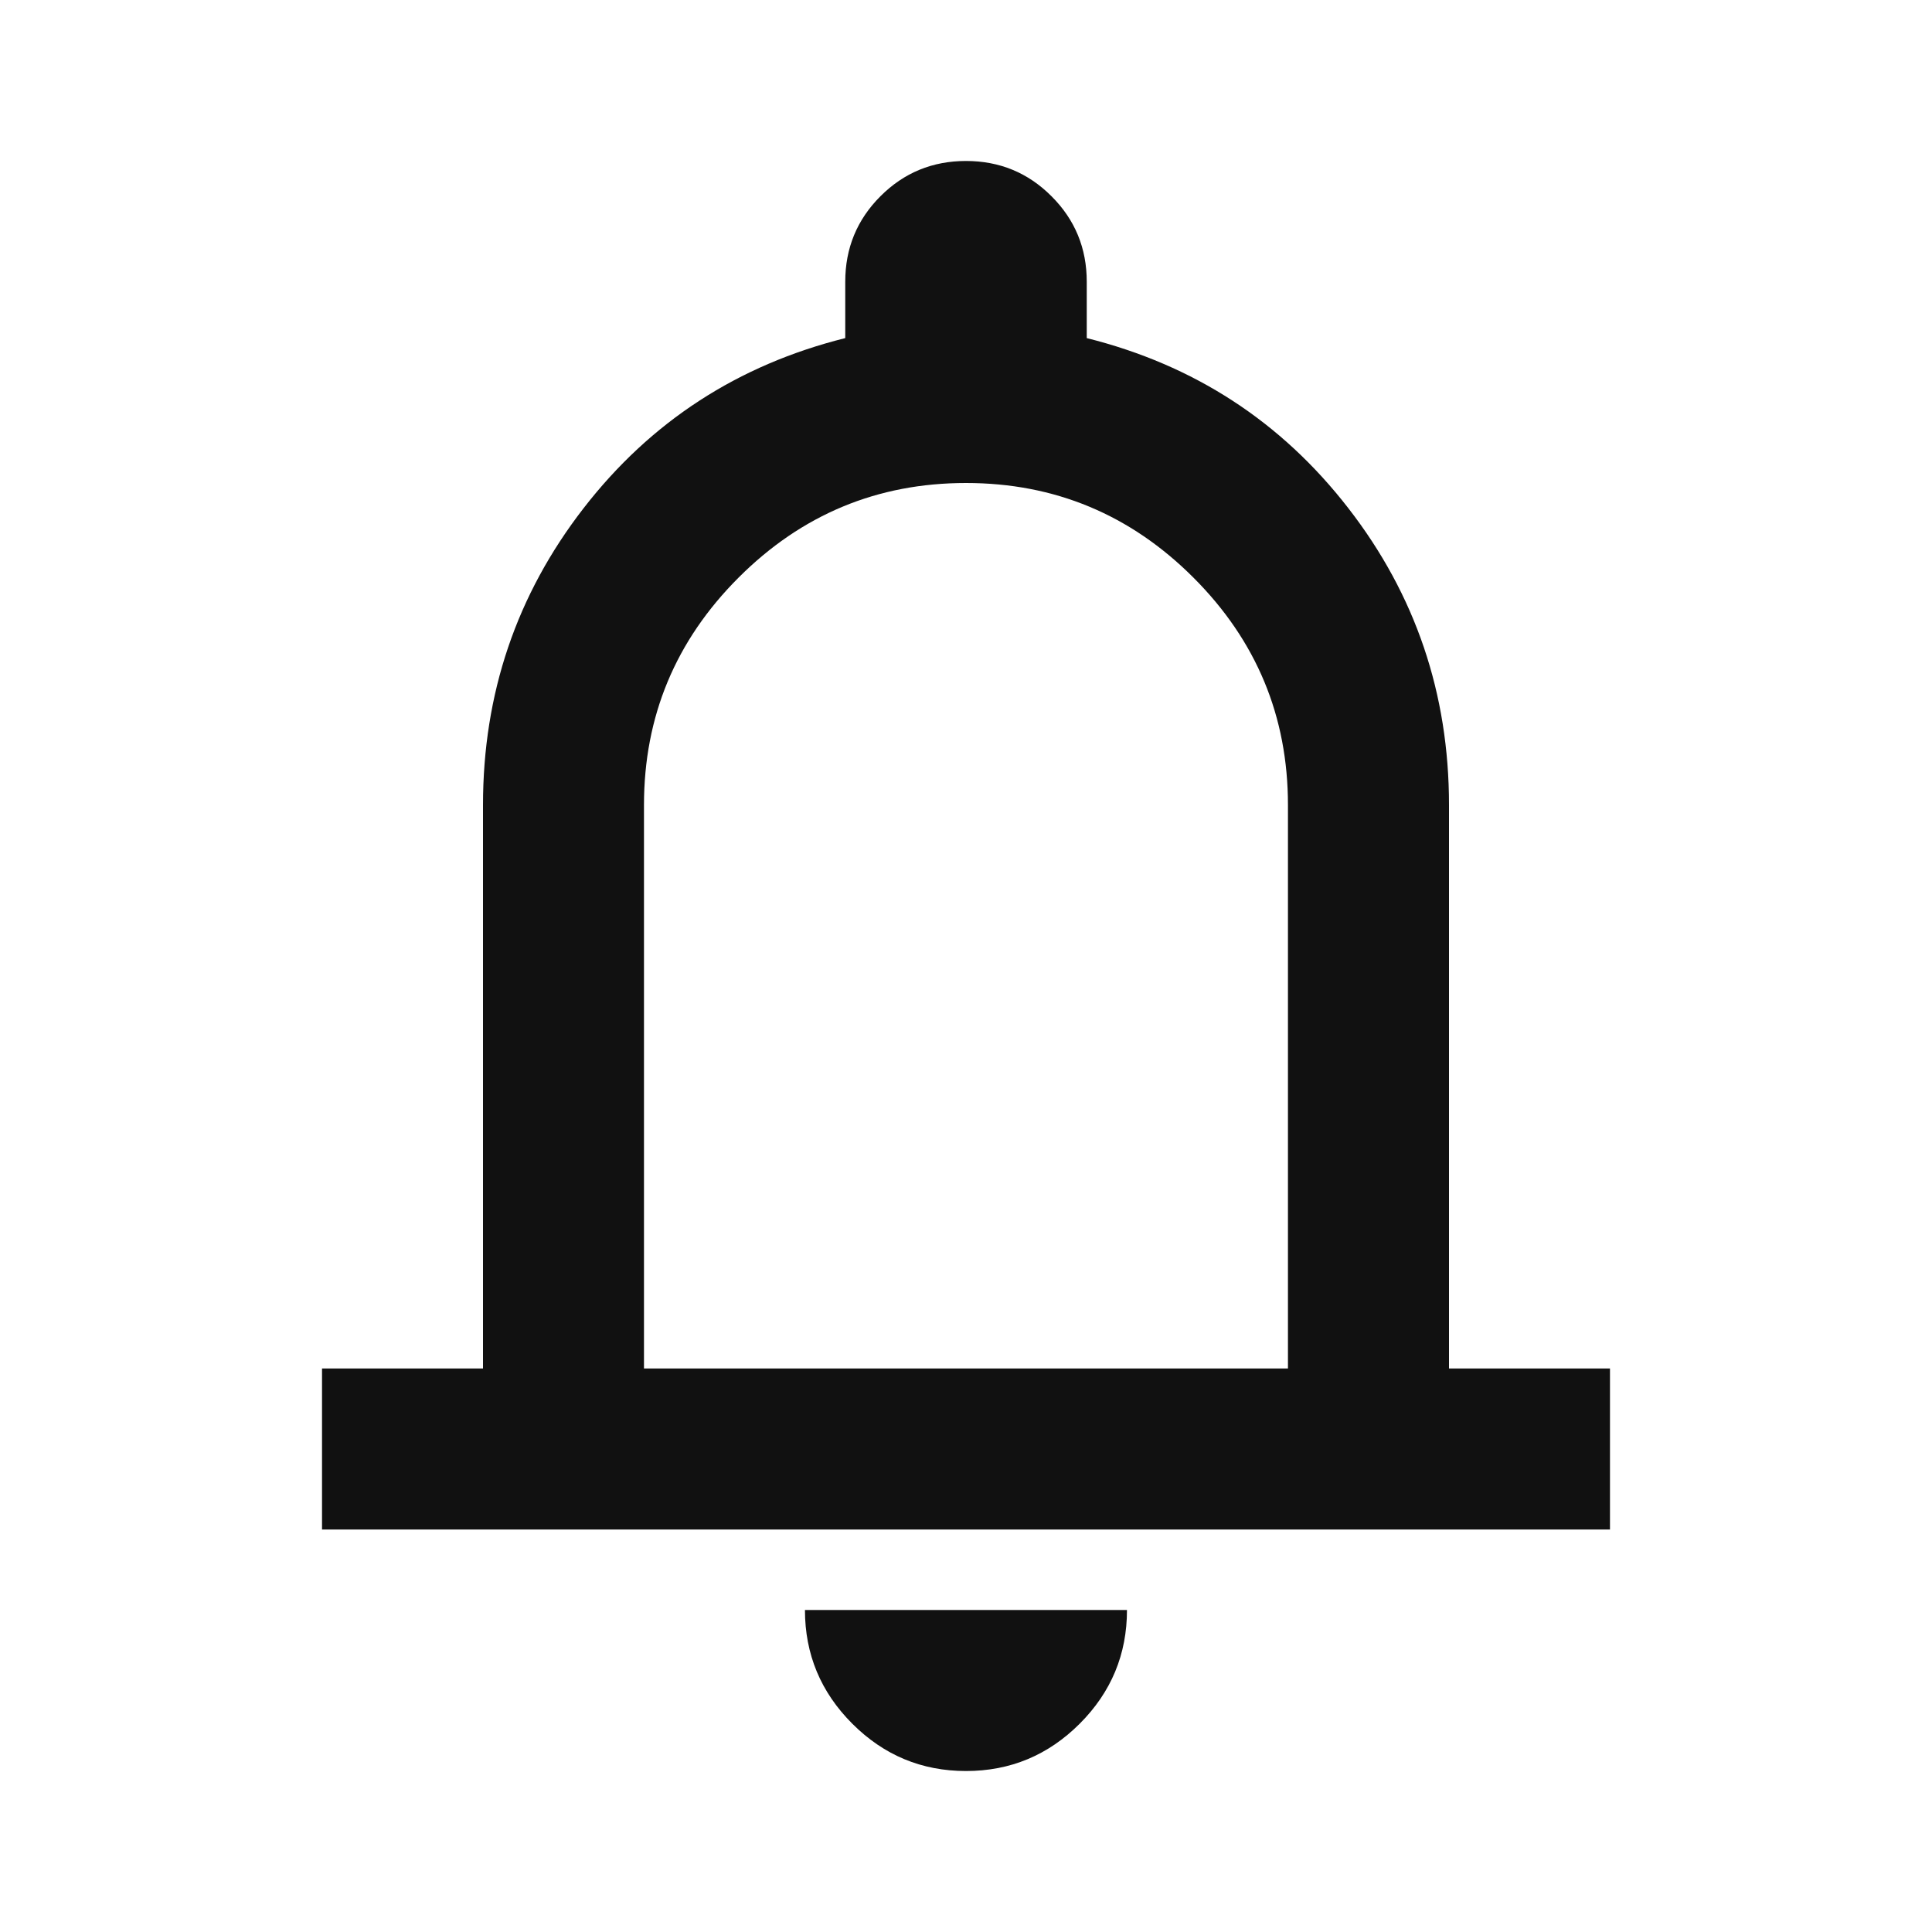 <svg width="28" height="28" viewBox="0 0 28 28" fill="none" xmlns="http://www.w3.org/2000/svg">
<path d="M4.667 22.167V19.833H7V11.667C7 10.053 7.486 8.619 8.458 7.365C9.43 6.11 10.694 5.289 12.25 4.9V4.083C12.25 3.597 12.42 3.184 12.76 2.844C13.101 2.503 13.514 2.333 14 2.333C14.486 2.333 14.899 2.503 15.239 2.844C15.58 3.184 15.75 3.597 15.75 4.083V4.9C17.305 5.289 18.569 6.11 19.541 7.365C20.514 8.619 21 10.053 21 11.667V19.833H23.333V22.167H4.667ZM14 25.667C13.358 25.667 12.809 25.438 12.352 24.981C11.895 24.524 11.666 23.975 11.666 23.333H16.333C16.333 23.975 16.105 24.524 15.648 24.981C15.191 25.438 14.642 25.667 14 25.667ZM9.333 19.833H18.666V11.667C18.666 10.383 18.21 9.285 17.296 8.371C16.382 7.457 15.283 7 14 7C12.716 7 11.618 7.457 10.704 8.371C9.79 9.285 9.333 10.383 9.333 11.667V19.833Z" fill="#111111"/>
</svg>

